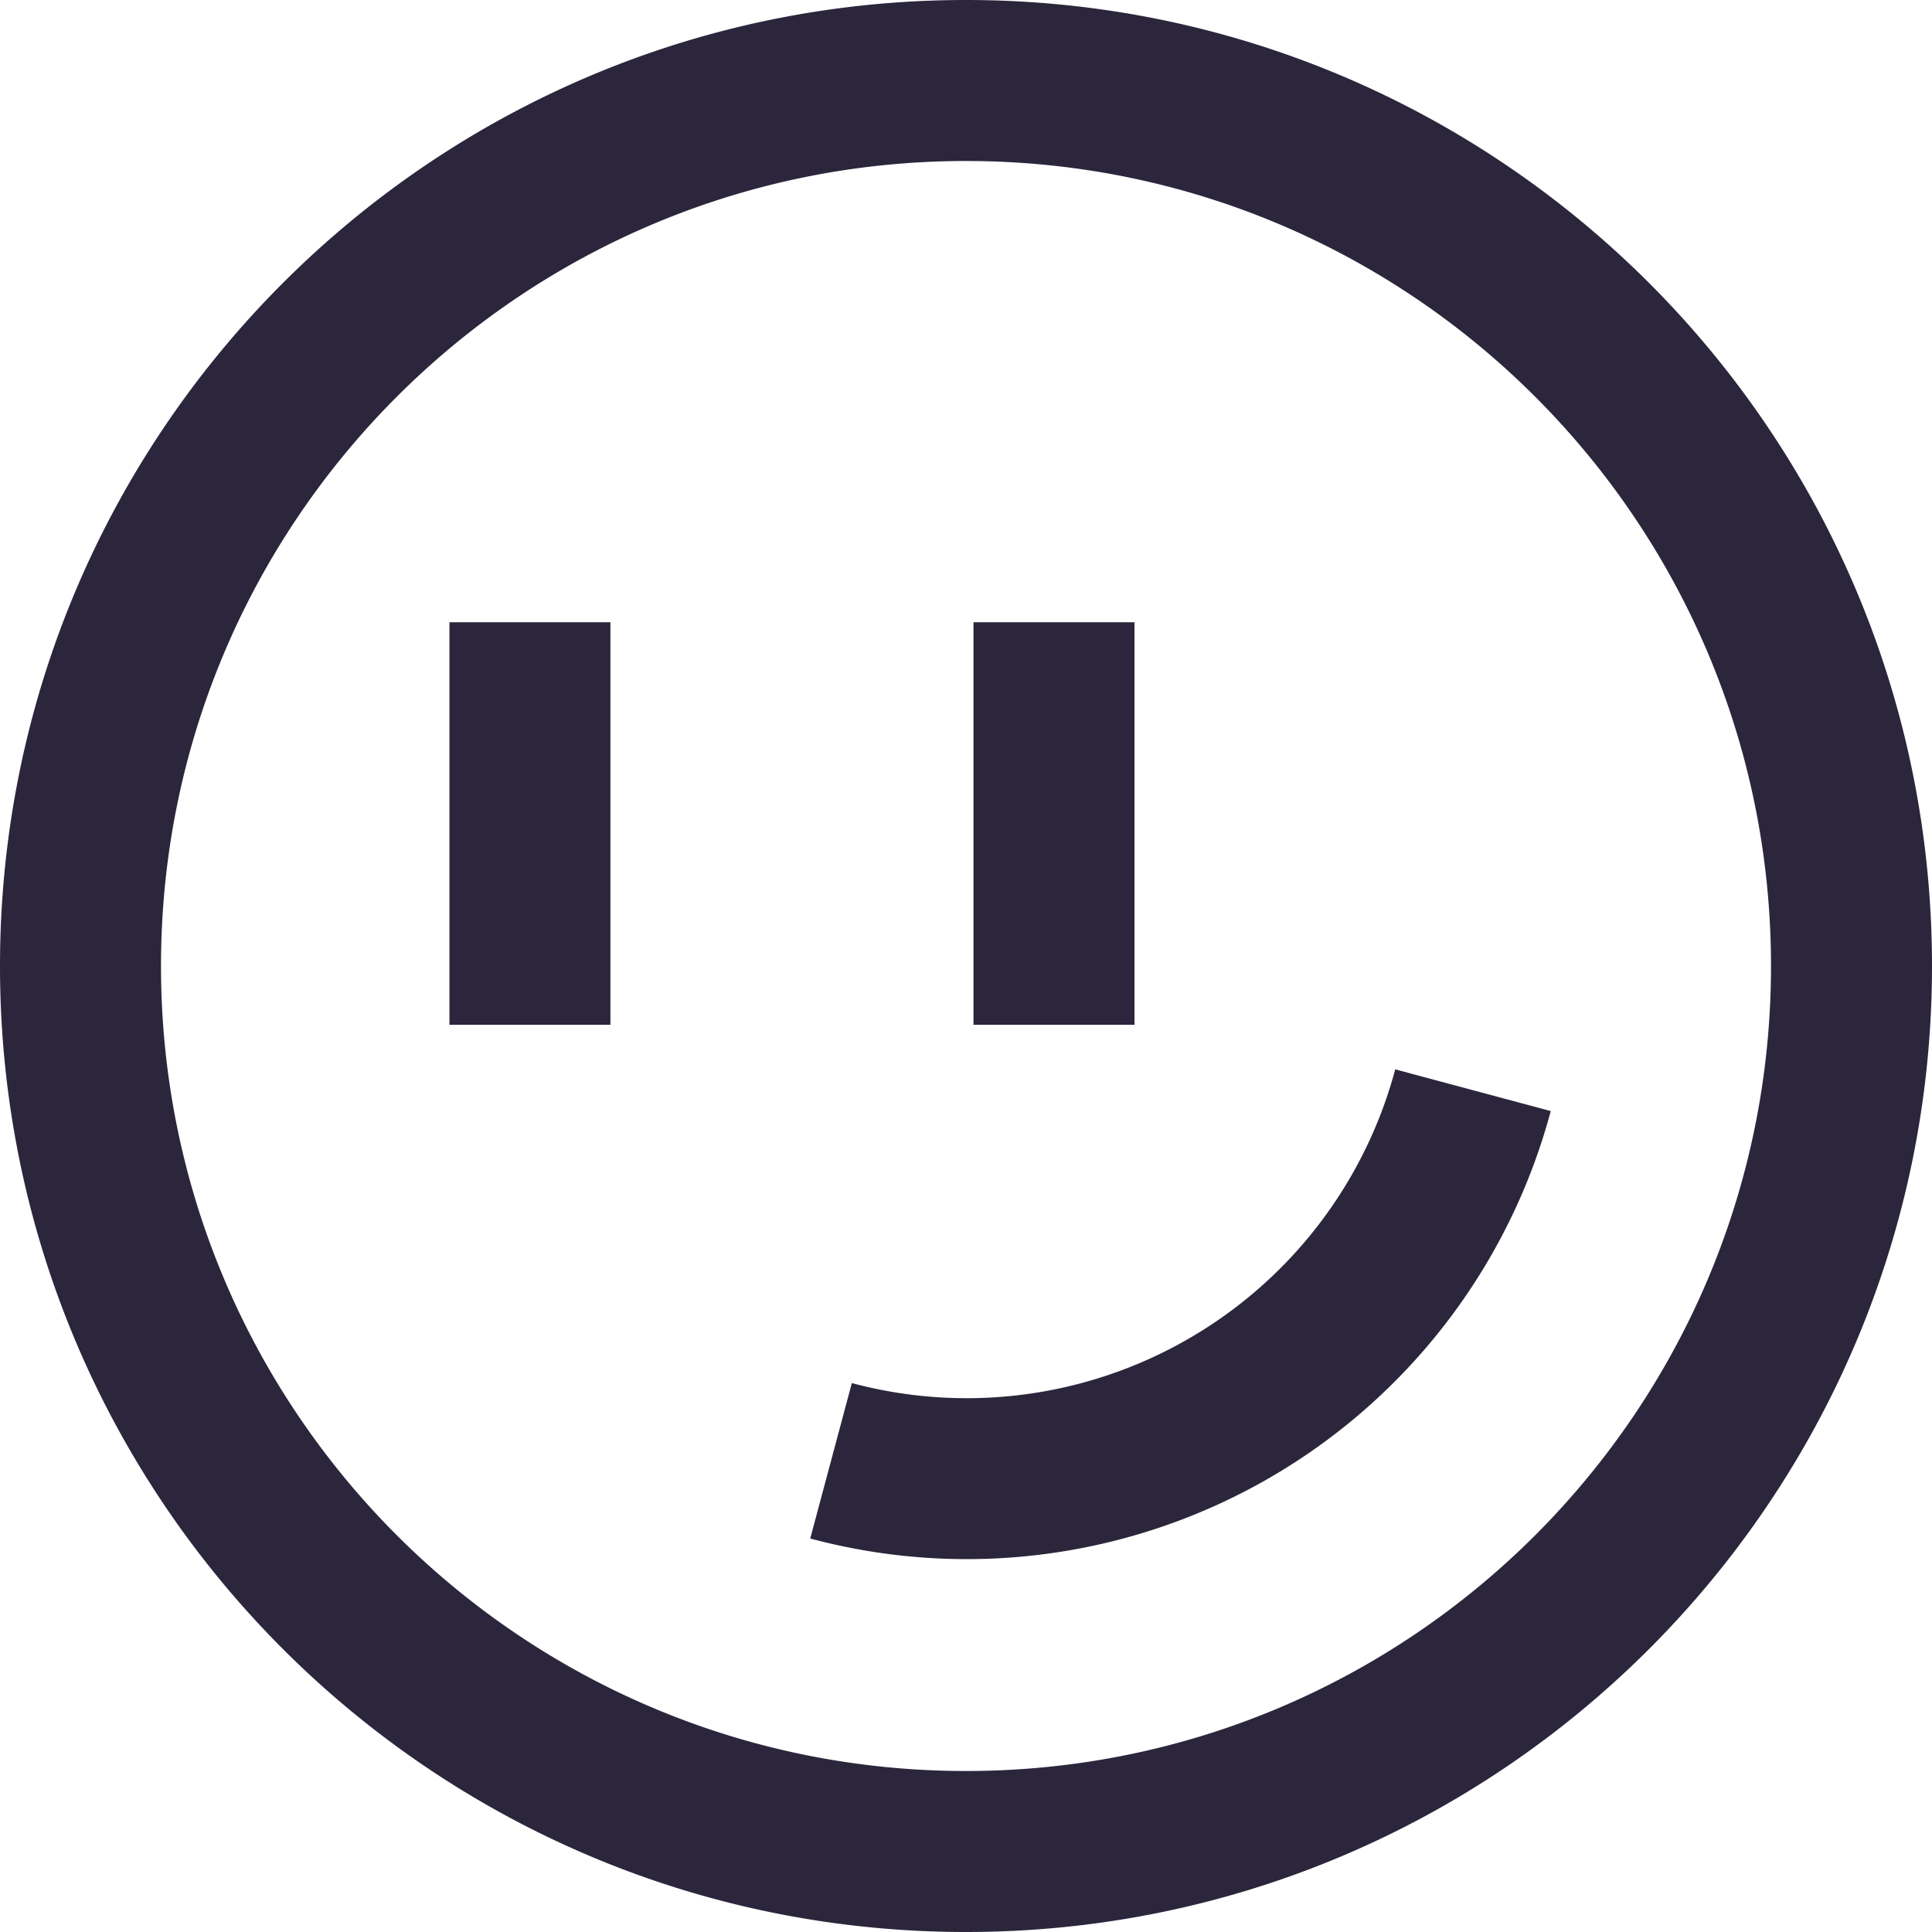 <svg xmlns="http://www.w3.org/2000/svg" fill="none" viewBox="0 0 24 24"><path fill="#2B263B" d="M12 2C6.477 2 2 6.477 2 12s4.477 10 10 10 10-4.477 10-10S17.523 2 12 2Zm12 10c0 6.627-5.373 12-12 12S0 18.627 0 12 5.373 0 12 0s12 5.373 12 12ZM7.583 7.73h-2v5h2v-5Zm4.51 0h2v5h-2v-5Zm5.239 5.554a5.511 5.511 0 0 1-6.75 3.897l-.517 1.931a7.511 7.511 0 0 0 9.199-5.31l-1.932-.518Z" data-follow-fill="#2B263B"/></svg>
